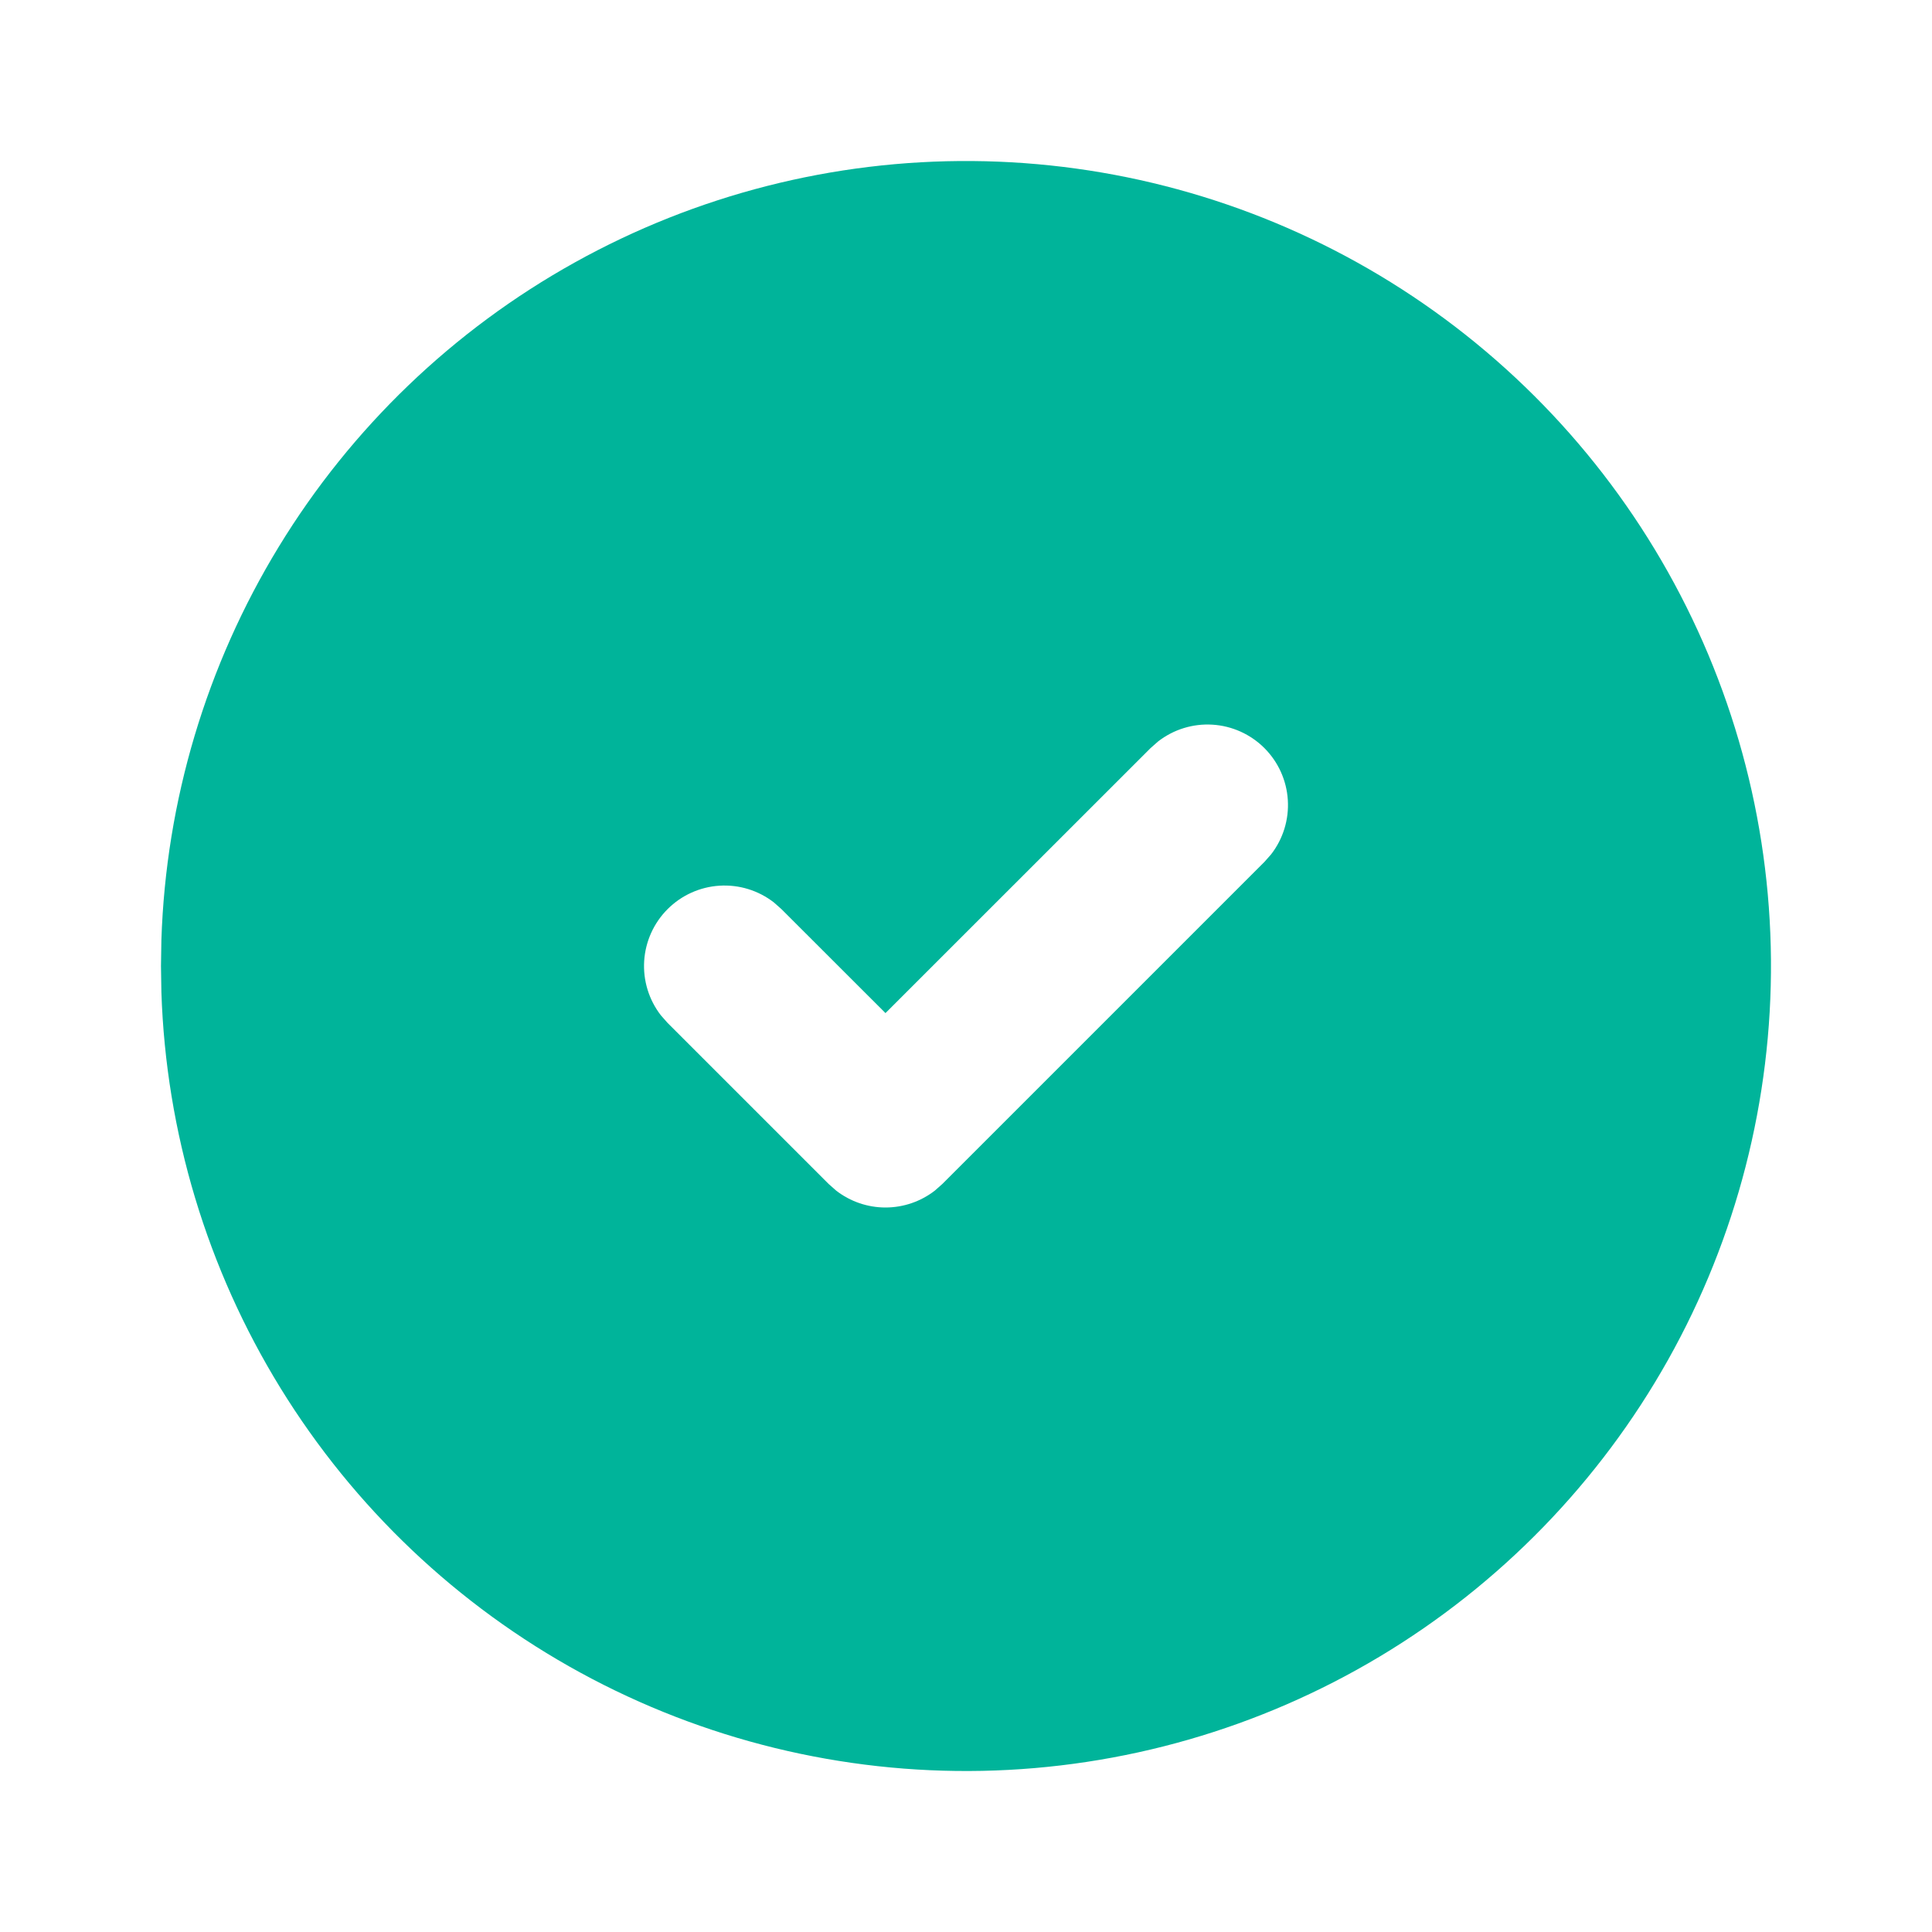 <svg width="110" height="110" viewBox="0 0 110 110" fill="none" xmlns="http://www.w3.org/2000/svg">
<g clip-path="url(#clip0_384_3035)">
<path d="M77.916 15.308C84.829 19.3 90.58 25.027 94.599 31.924C98.618 38.821 100.766 46.648 100.831 54.63C100.895 62.613 98.874 70.473 94.967 77.434C91.059 84.395 85.402 90.215 78.555 94.317C71.707 98.42 63.907 100.663 55.926 100.825C47.945 100.986 40.061 99.06 33.053 95.238C26.045 91.416 20.157 85.83 15.971 79.033C11.786 72.236 9.448 64.463 9.189 56.485L9.166 55L9.189 53.515C9.446 45.6 11.749 37.886 15.875 31.125C20 24.365 25.807 18.789 32.729 14.941C39.651 11.093 47.452 9.104 55.371 9.169C63.291 9.233 71.058 11.348 77.916 15.308ZM71.99 42.593C71.201 41.804 70.151 41.33 69.037 41.26C67.923 41.19 66.822 41.529 65.94 42.213L65.509 42.593L50.416 57.681L44.49 51.76L44.059 51.379C43.178 50.696 42.077 50.357 40.963 50.428C39.849 50.498 38.8 50.972 38.011 51.761C37.222 52.55 36.748 53.6 36.677 54.713C36.607 55.827 36.945 56.928 37.629 57.81L38.009 58.24L47.176 67.407L47.607 67.788C48.411 68.411 49.399 68.75 50.416 68.75C51.434 68.75 52.422 68.411 53.226 67.788L53.657 67.407L71.99 49.074L72.371 48.643C73.055 47.761 73.394 46.66 73.323 45.546C73.254 44.432 72.779 43.382 71.99 42.593Z" fill="#00B49A"/>
</g>
<defs>
<clipPath id="clip0_384_3035">
<rect width="110" height="110" fill="white"/>
</clipPath>
</defs>
</svg>
